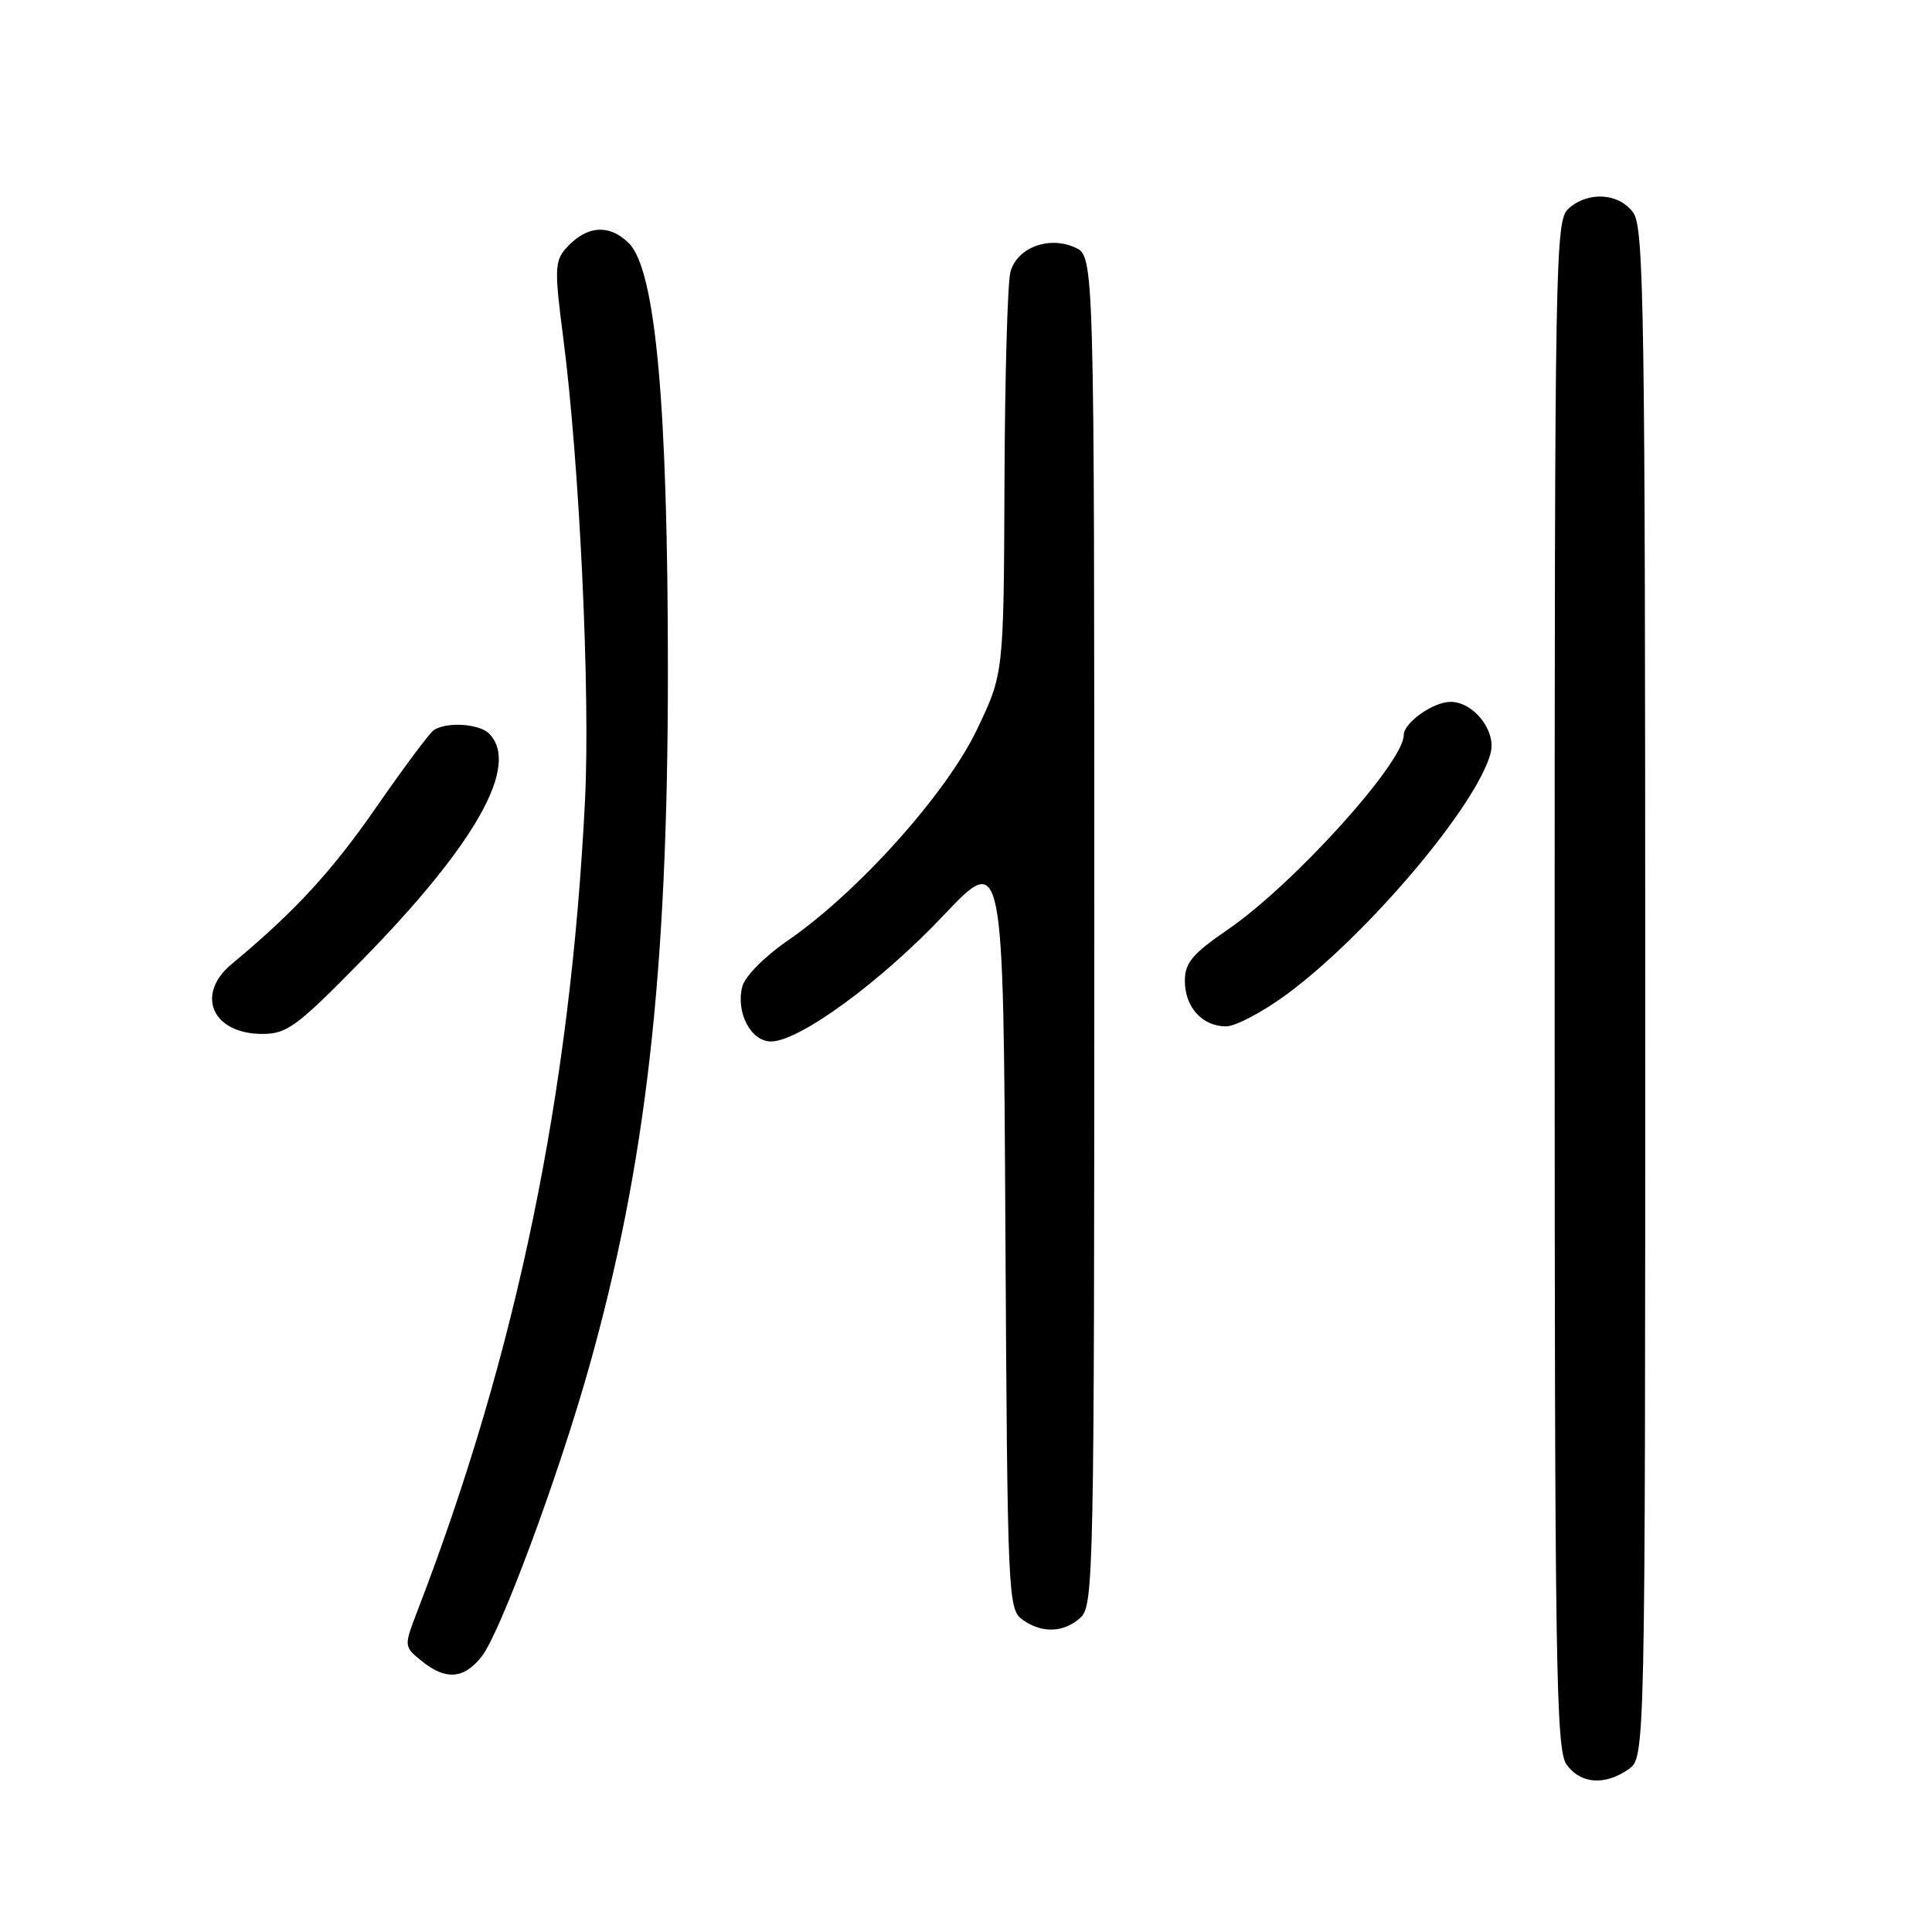 <?xml version="1.0" encoding="UTF-8" standalone="no"?>
<!DOCTYPE svg PUBLIC "-//W3C//DTD SVG 1.1//EN" "http://www.w3.org/Graphics/SVG/1.1/DTD/svg11.dtd" >
<svg xmlns="http://www.w3.org/2000/svg" xmlns:xlink="http://www.w3.org/1999/xlink" version="1.1" viewBox="0 0 256 256">
 <g >
 <path fill="currentColor"
d=" M 215.78 234.44 C 218.00 232.89 218.00 232.89 218.00 131.67 C 218.00 41.67 217.83 30.20 216.44 28.22 C 214.58 25.57 210.44 25.29 207.83 27.65 C 206.08 29.24 206.00 33.74 206.00 130.43 C 206.00 220.34 206.17 231.80 207.56 233.78 C 209.38 236.38 212.64 236.64 215.78 234.44 Z  M 63.83 219.49 C 66.28 216.38 73.98 195.64 78.03 181.25 C 85.61 154.34 88.50 128.91 88.50 89.00 C 88.50 53.62 86.87 35.78 83.33 32.23 C 80.69 29.60 77.63 29.88 74.92 32.99 C 73.51 34.61 73.48 35.91 74.62 44.66 C 76.78 61.28 78.23 91.76 77.52 106.00 C 75.59 144.80 68.48 179.24 55.36 213.33 C 53.50 218.16 53.50 218.16 55.86 220.08 C 59.05 222.67 61.47 222.50 63.83 219.49 Z  M 143.17 214.35 C 144.92 212.77 145.00 208.63 145.00 123.32 C 145.00 33.96 145.00 33.96 142.46 32.80 C 138.99 31.22 134.79 32.80 133.89 36.01 C 133.51 37.38 133.15 49.93 133.10 63.90 C 133.00 89.29 133.00 89.29 129.40 96.77 C 125.33 105.24 113.66 118.23 104.41 124.61 C 101.25 126.79 98.69 129.38 98.35 130.76 C 97.49 134.18 99.50 138.00 102.16 138.00 C 105.89 138.00 116.62 130.17 124.98 121.34 C 132.95 112.92 132.95 112.92 133.22 163.04 C 133.49 211.33 133.57 213.21 135.44 214.58 C 138.02 216.46 140.93 216.37 143.17 214.35 Z  M 47.95 127.25 C 63.08 111.81 68.95 101.35 64.80 97.20 C 63.47 95.87 59.09 95.62 57.45 96.77 C 56.88 97.17 53.45 101.78 49.83 107.00 C 43.93 115.51 39.05 120.80 30.70 127.74 C 25.84 131.78 28.13 137.00 34.76 137.00 C 38.03 137.00 39.34 136.03 47.95 127.25 Z  M 170.64 131.65 C 181.39 123.66 195.83 106.53 197.53 99.72 C 198.26 96.82 195.24 93.00 192.22 93.00 C 189.89 93.00 186.00 95.76 186.00 97.41 C 186.00 101.05 171.40 117.19 162.75 123.13 C 157.99 126.40 157.00 127.57 157.00 129.97 C 157.00 133.45 159.31 136.00 162.46 136.00 C 163.74 136.00 167.42 134.04 170.64 131.65 Z "/>
</g>
</svg>